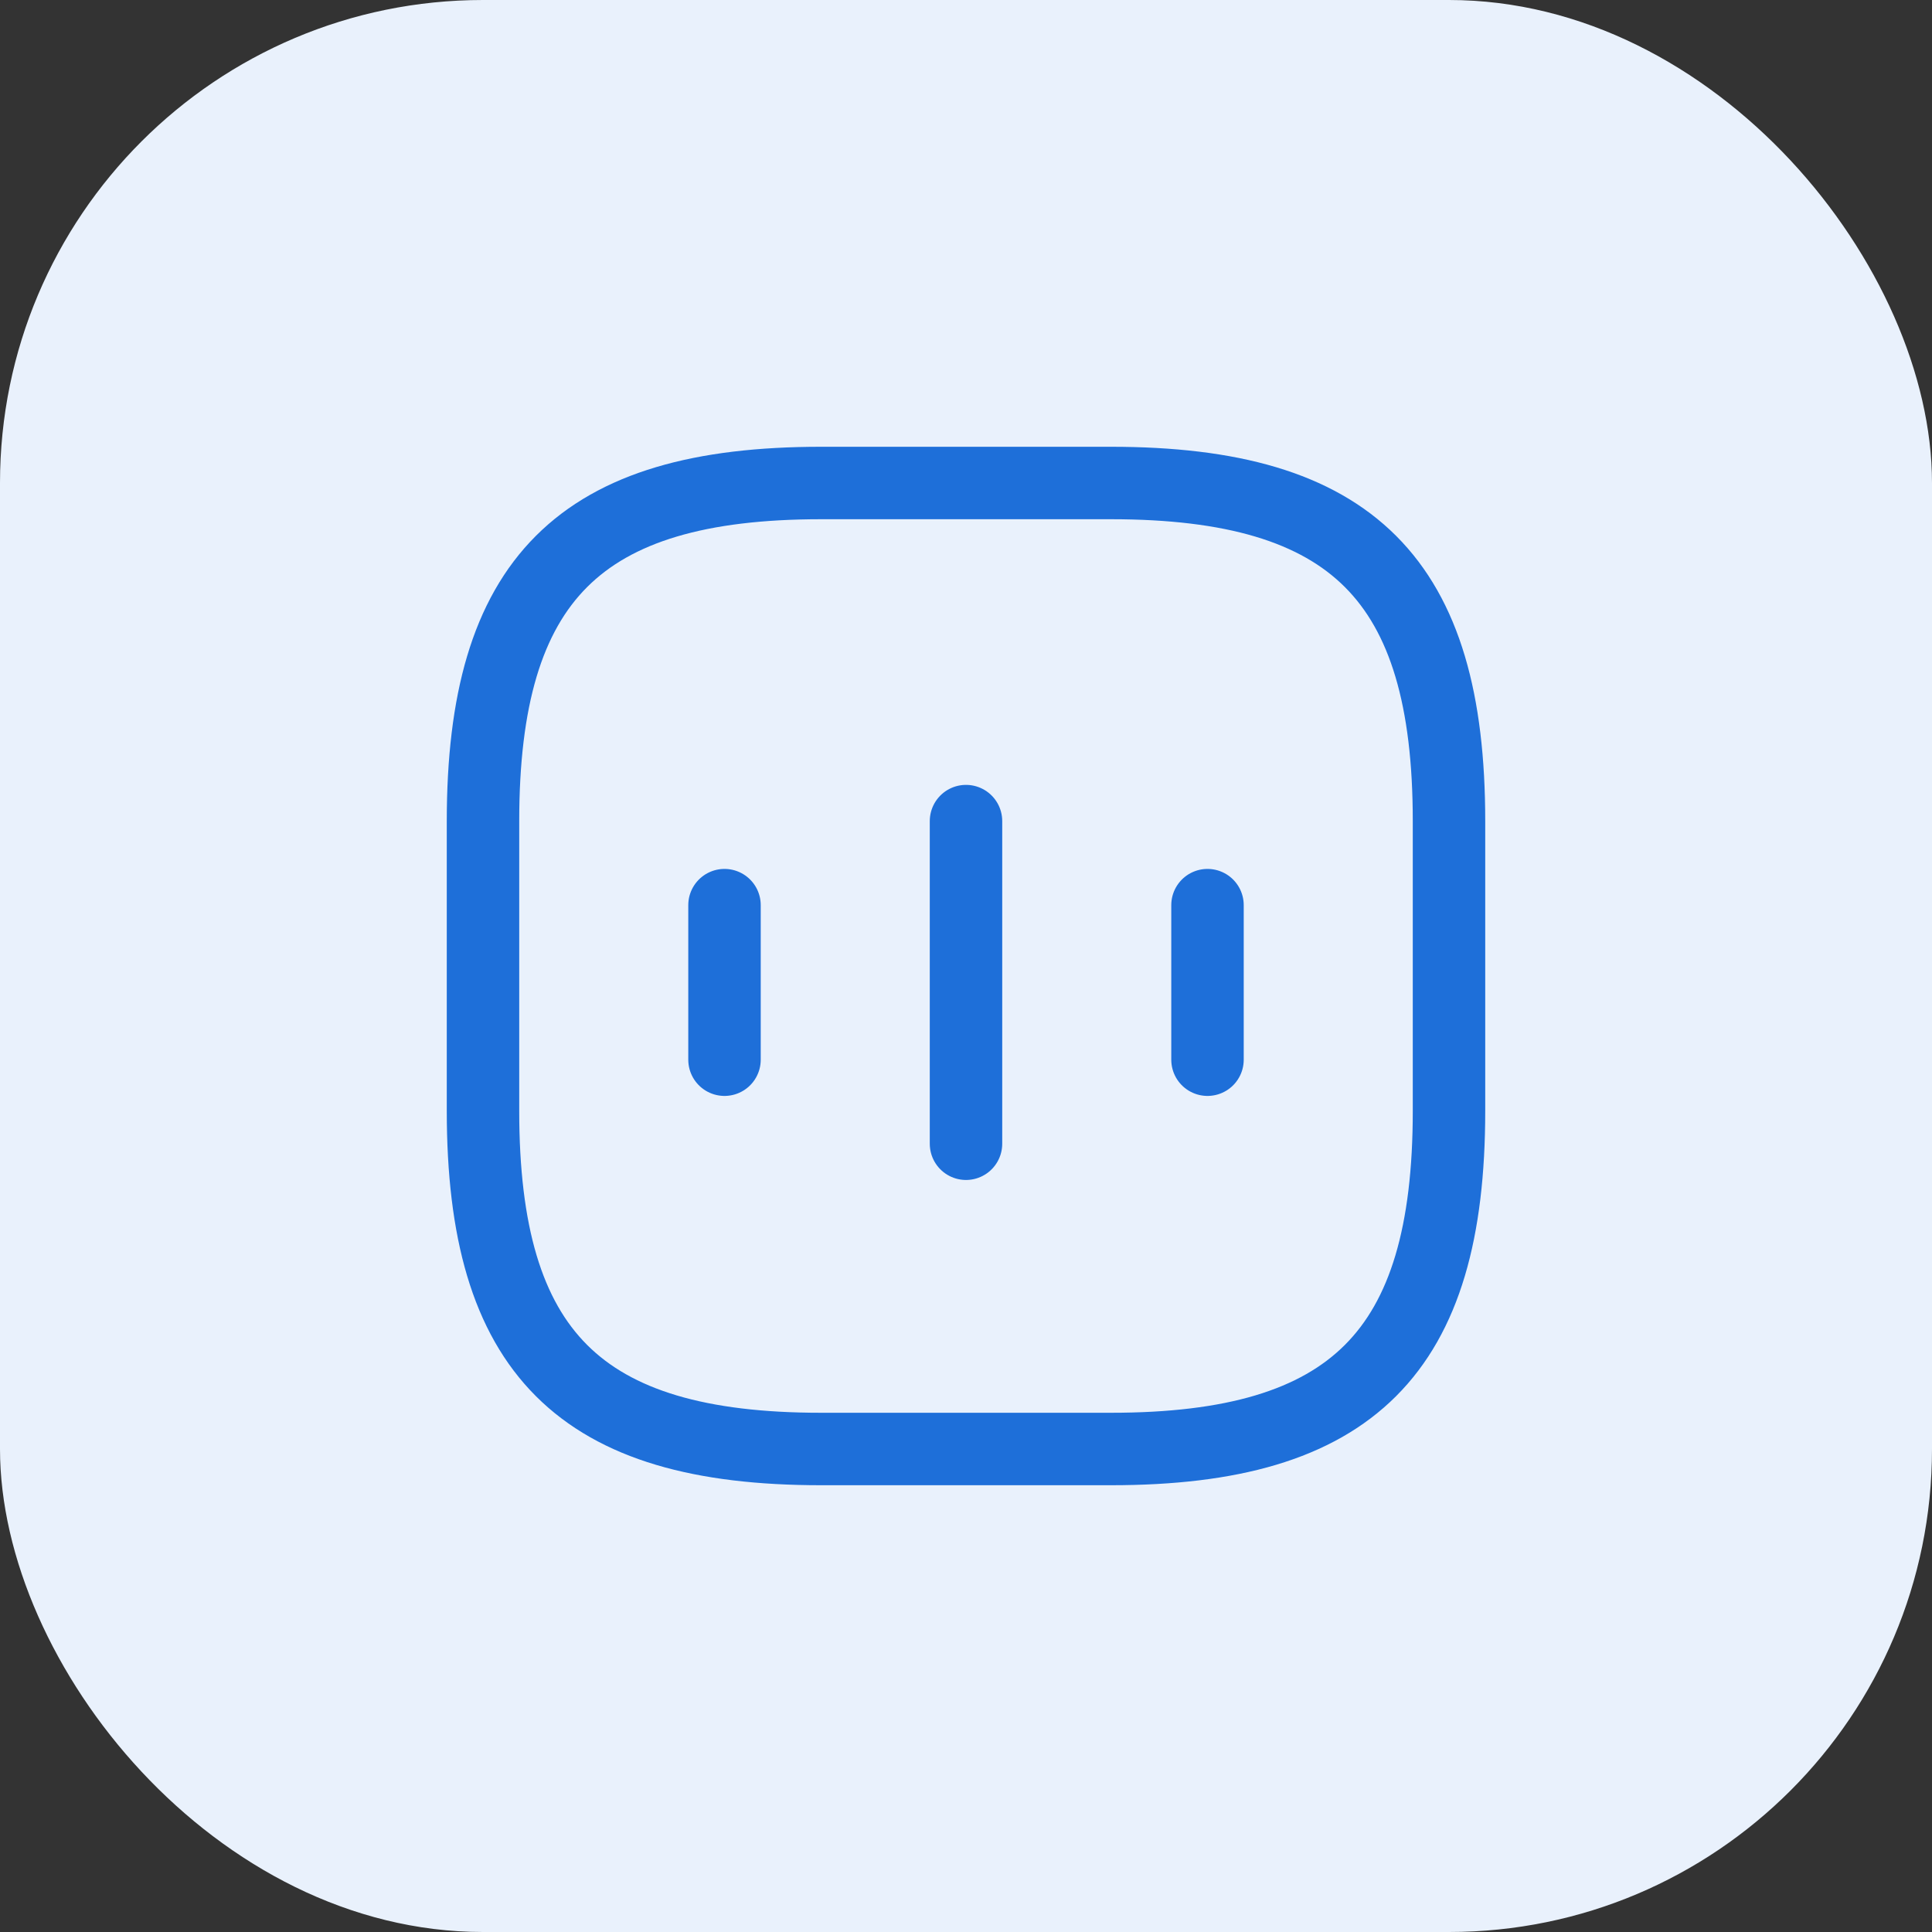 <svg width="40" height="40" viewBox="0 0 40 40" fill="none" xmlns="http://www.w3.org/2000/svg">
<rect x="0" y="0" width="40" height="40" fill="#333333" stroke="none"/>
<rect width="40" height="40" rx="10" fill="#E9F1FC"/>
<path d="M15 18.74V21.94" stroke="#1E6FD9" stroke-width="1.5" stroke-linecap="round" stroke-linejoin="round"/>
<path d="M20 17V23.68" stroke="#1E6FD9" stroke-width="1.5" stroke-linecap="round" stroke-linejoin="round"/>
<path d="M25 18.74V21.94" stroke="#1E6FD9" stroke-width="1.5" stroke-linecap="round" stroke-linejoin="round"/>
<path d="M17 30H23C28 30 30 28 30 23V17C30 12 28 10 23 10H17C12 10 10 12 10 17V23C10 28 12 30 17 30Z" stroke="#1E6FD9" stroke-width="1.5" stroke-linecap="round" stroke-linejoin="round"/>
</svg>
